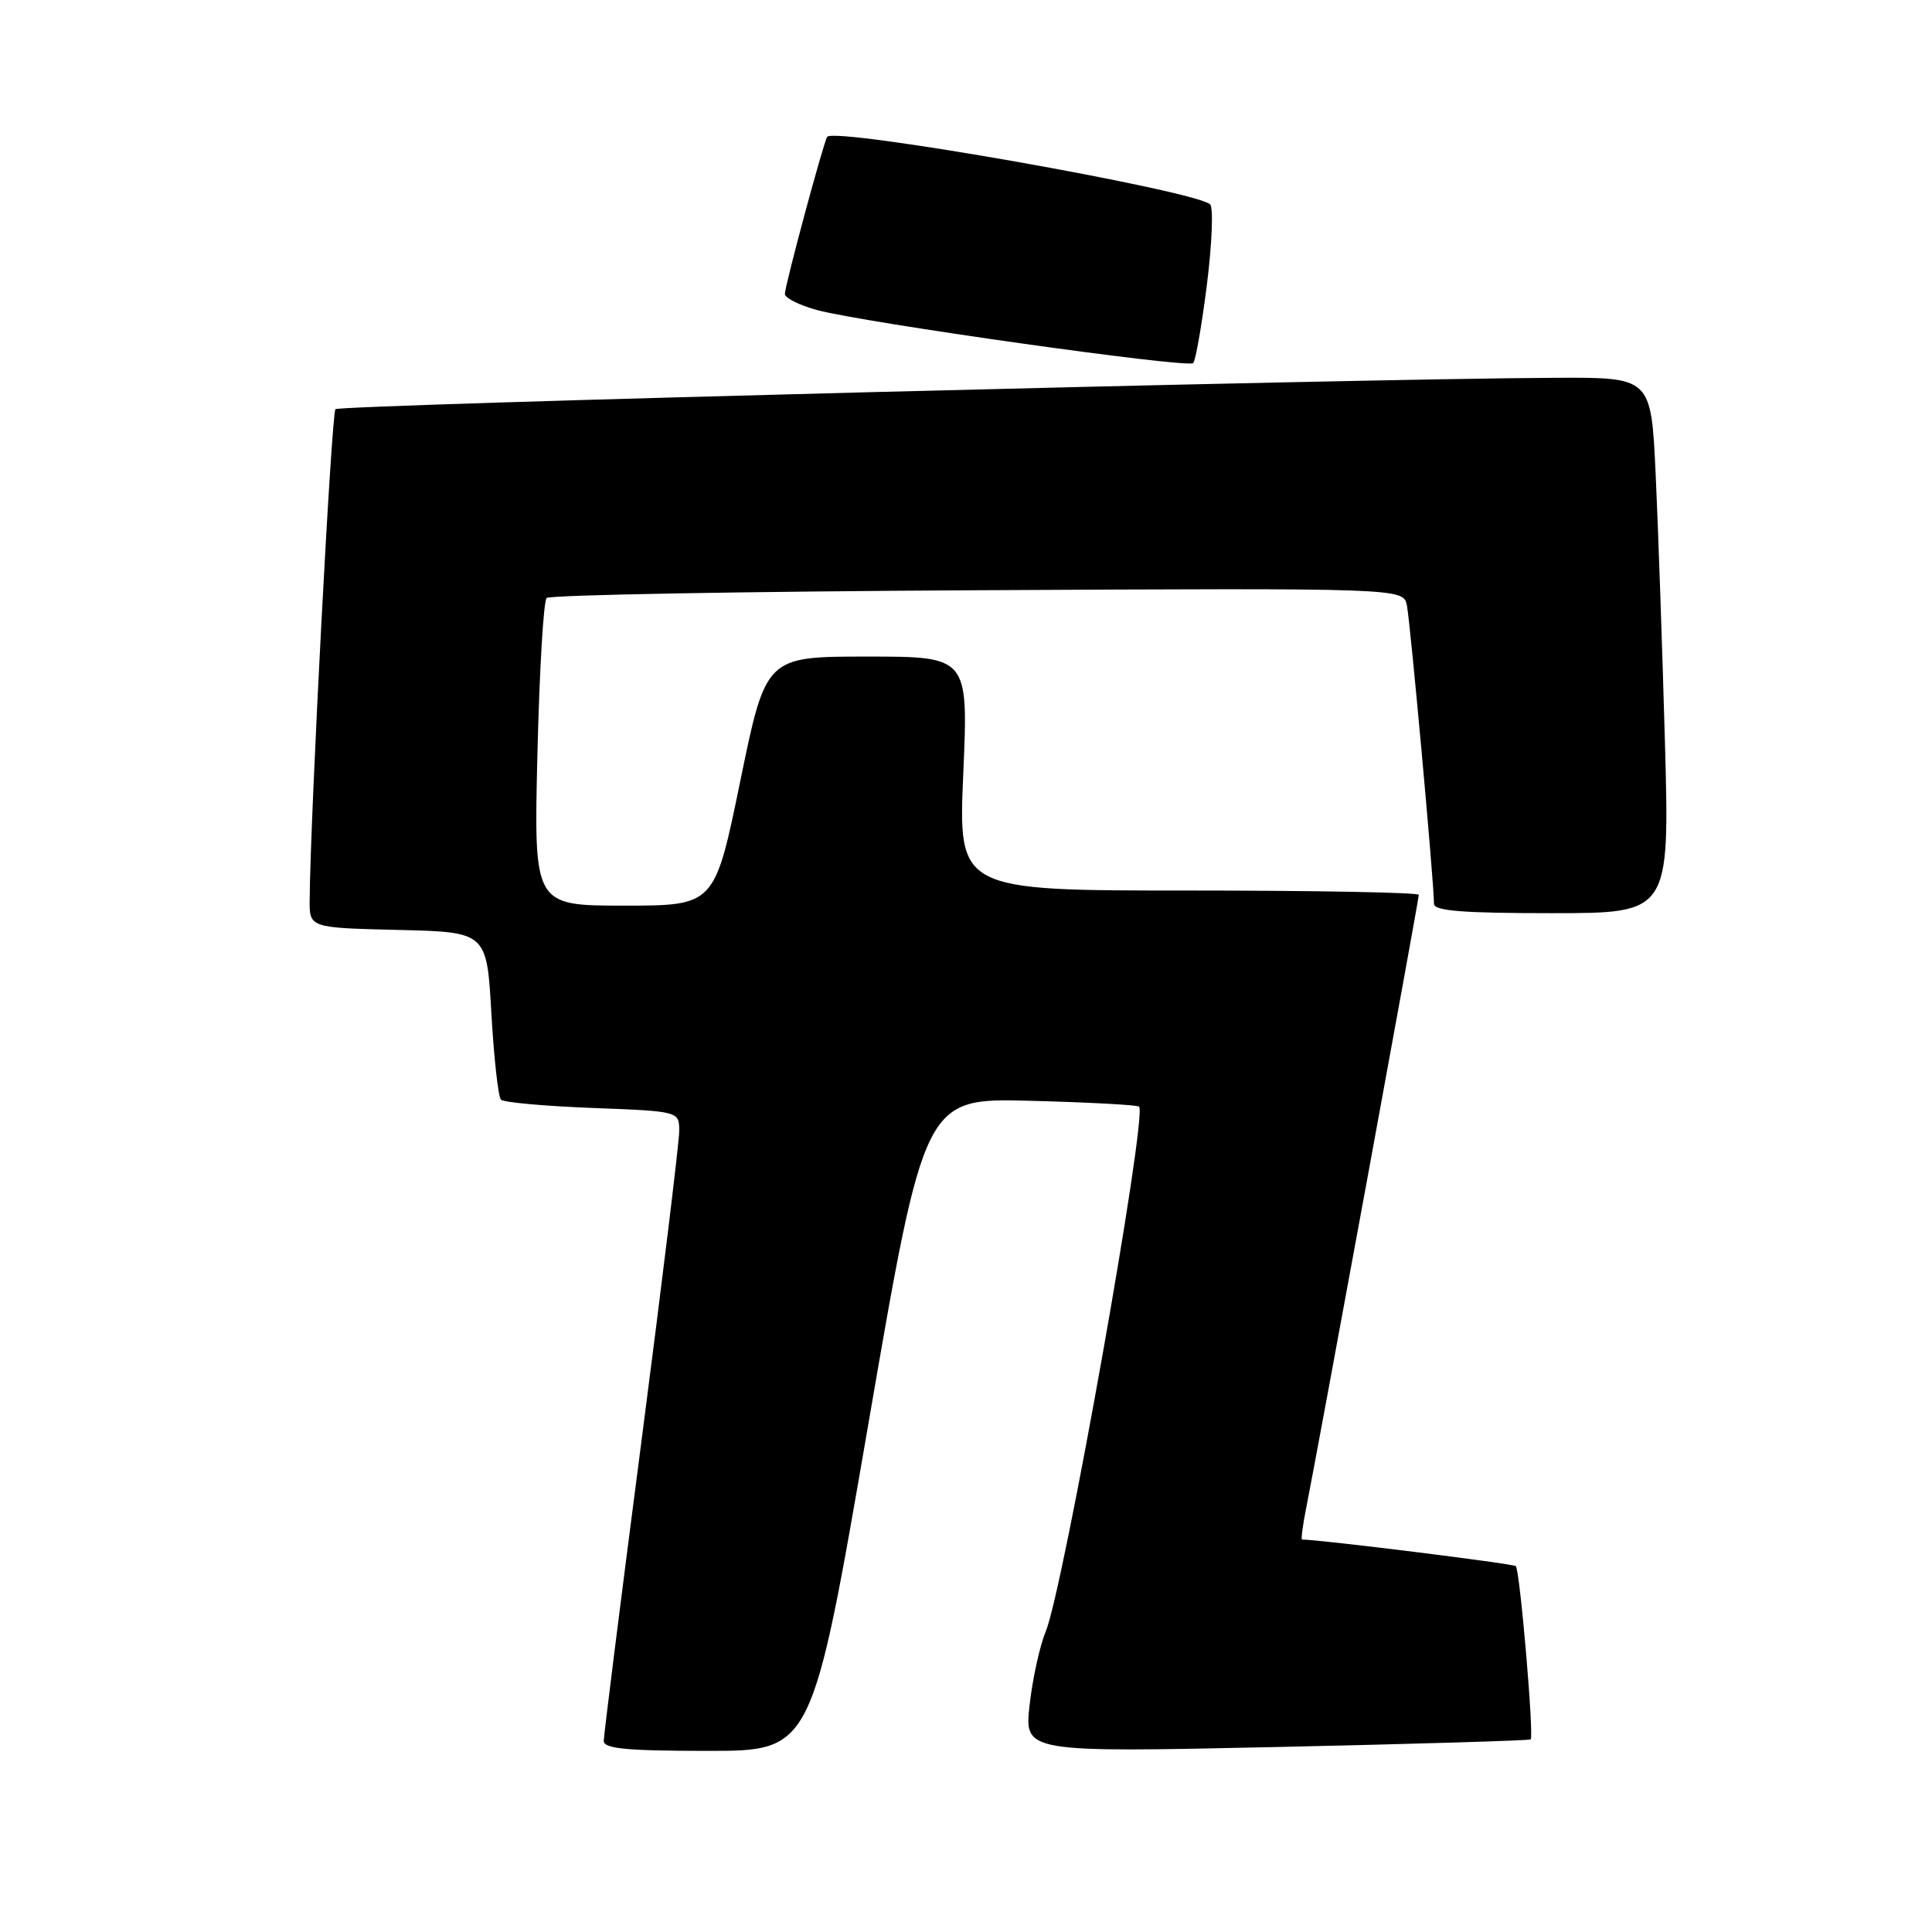 <?xml version="1.0" encoding="UTF-8" standalone="no"?>
<!DOCTYPE svg PUBLIC "-//W3C//DTD SVG 1.1//EN" "http://www.w3.org/Graphics/SVG/1.1/DTD/svg11.dtd" >
<svg xmlns="http://www.w3.org/2000/svg" xmlns:xlink="http://www.w3.org/1999/xlink" version="1.1" viewBox="0 0 256 256">
 <g >
 <path fill="currentColor"
d=" M 115.05 188.75 C 122.50 145.50 122.50 145.50 136.50 145.86 C 144.20 146.06 150.69 146.41 150.93 146.63 C 152.09 147.70 140.90 210.59 138.55 216.23 C 137.78 218.07 136.82 222.43 136.43 225.90 C 135.72 232.21 135.72 232.21 169.11 231.49 C 187.47 231.09 202.64 230.63 202.82 230.48 C 203.28 230.07 201.40 208.06 200.85 207.52 C 200.52 207.19 174.86 204.00 172.53 204.00 C 172.37 204.00 172.62 202.09 173.09 199.75 C 174.48 192.79 188.00 119.19 188.00 118.57 C 188.00 118.26 174.27 118.00 157.49 118.00 C 126.97 118.00 126.97 118.00 127.64 102.50 C 128.31 87.00 128.31 87.00 114.89 87.00 C 101.48 87.00 101.48 87.00 98.09 103.50 C 94.70 120.00 94.70 120.00 82.72 120.00 C 70.73 120.00 70.73 120.00 71.21 99.99 C 71.47 88.98 72.02 79.64 72.43 79.24 C 72.83 78.83 98.54 78.37 129.55 78.21 C 185.94 77.92 185.94 77.92 186.42 80.21 C 186.87 82.40 190.03 117.15 190.01 119.75 C 190.00 120.70 193.79 121.00 205.62 121.00 C 221.24 121.00 221.24 121.00 220.61 98.25 C 220.26 85.74 219.71 69.76 219.38 62.75 C 218.78 50.00 218.78 50.00 206.14 50.06 C 178.99 50.18 45.04 53.63 44.45 54.22 C 43.92 54.75 41.13 107.86 41.03 119.22 C 41.00 122.94 41.00 122.94 52.75 123.22 C 64.50 123.50 64.50 123.50 65.11 134.28 C 65.45 140.21 66.02 145.35 66.38 145.71 C 66.74 146.08 72.21 146.57 78.52 146.81 C 90.00 147.25 90.00 147.25 90.00 149.88 C 90.00 151.32 87.75 169.79 85.00 190.93 C 82.25 212.07 80.00 229.96 80.00 230.68 C 80.00 231.71 83.05 232.00 93.80 232.00 C 107.60 232.00 107.60 232.00 115.05 188.75 Z  M 159.93 37.64 C 160.61 32.21 160.79 27.46 160.34 27.07 C 158.08 25.18 110.65 16.82 109.61 18.13 C 109.16 18.70 104.00 37.84 104.00 38.95 C 104.00 39.48 105.91 40.44 108.25 41.08 C 114.47 42.76 157.40 48.82 158.10 48.11 C 158.43 47.77 159.25 43.06 159.93 37.64 Z "/>
</g>
</svg>